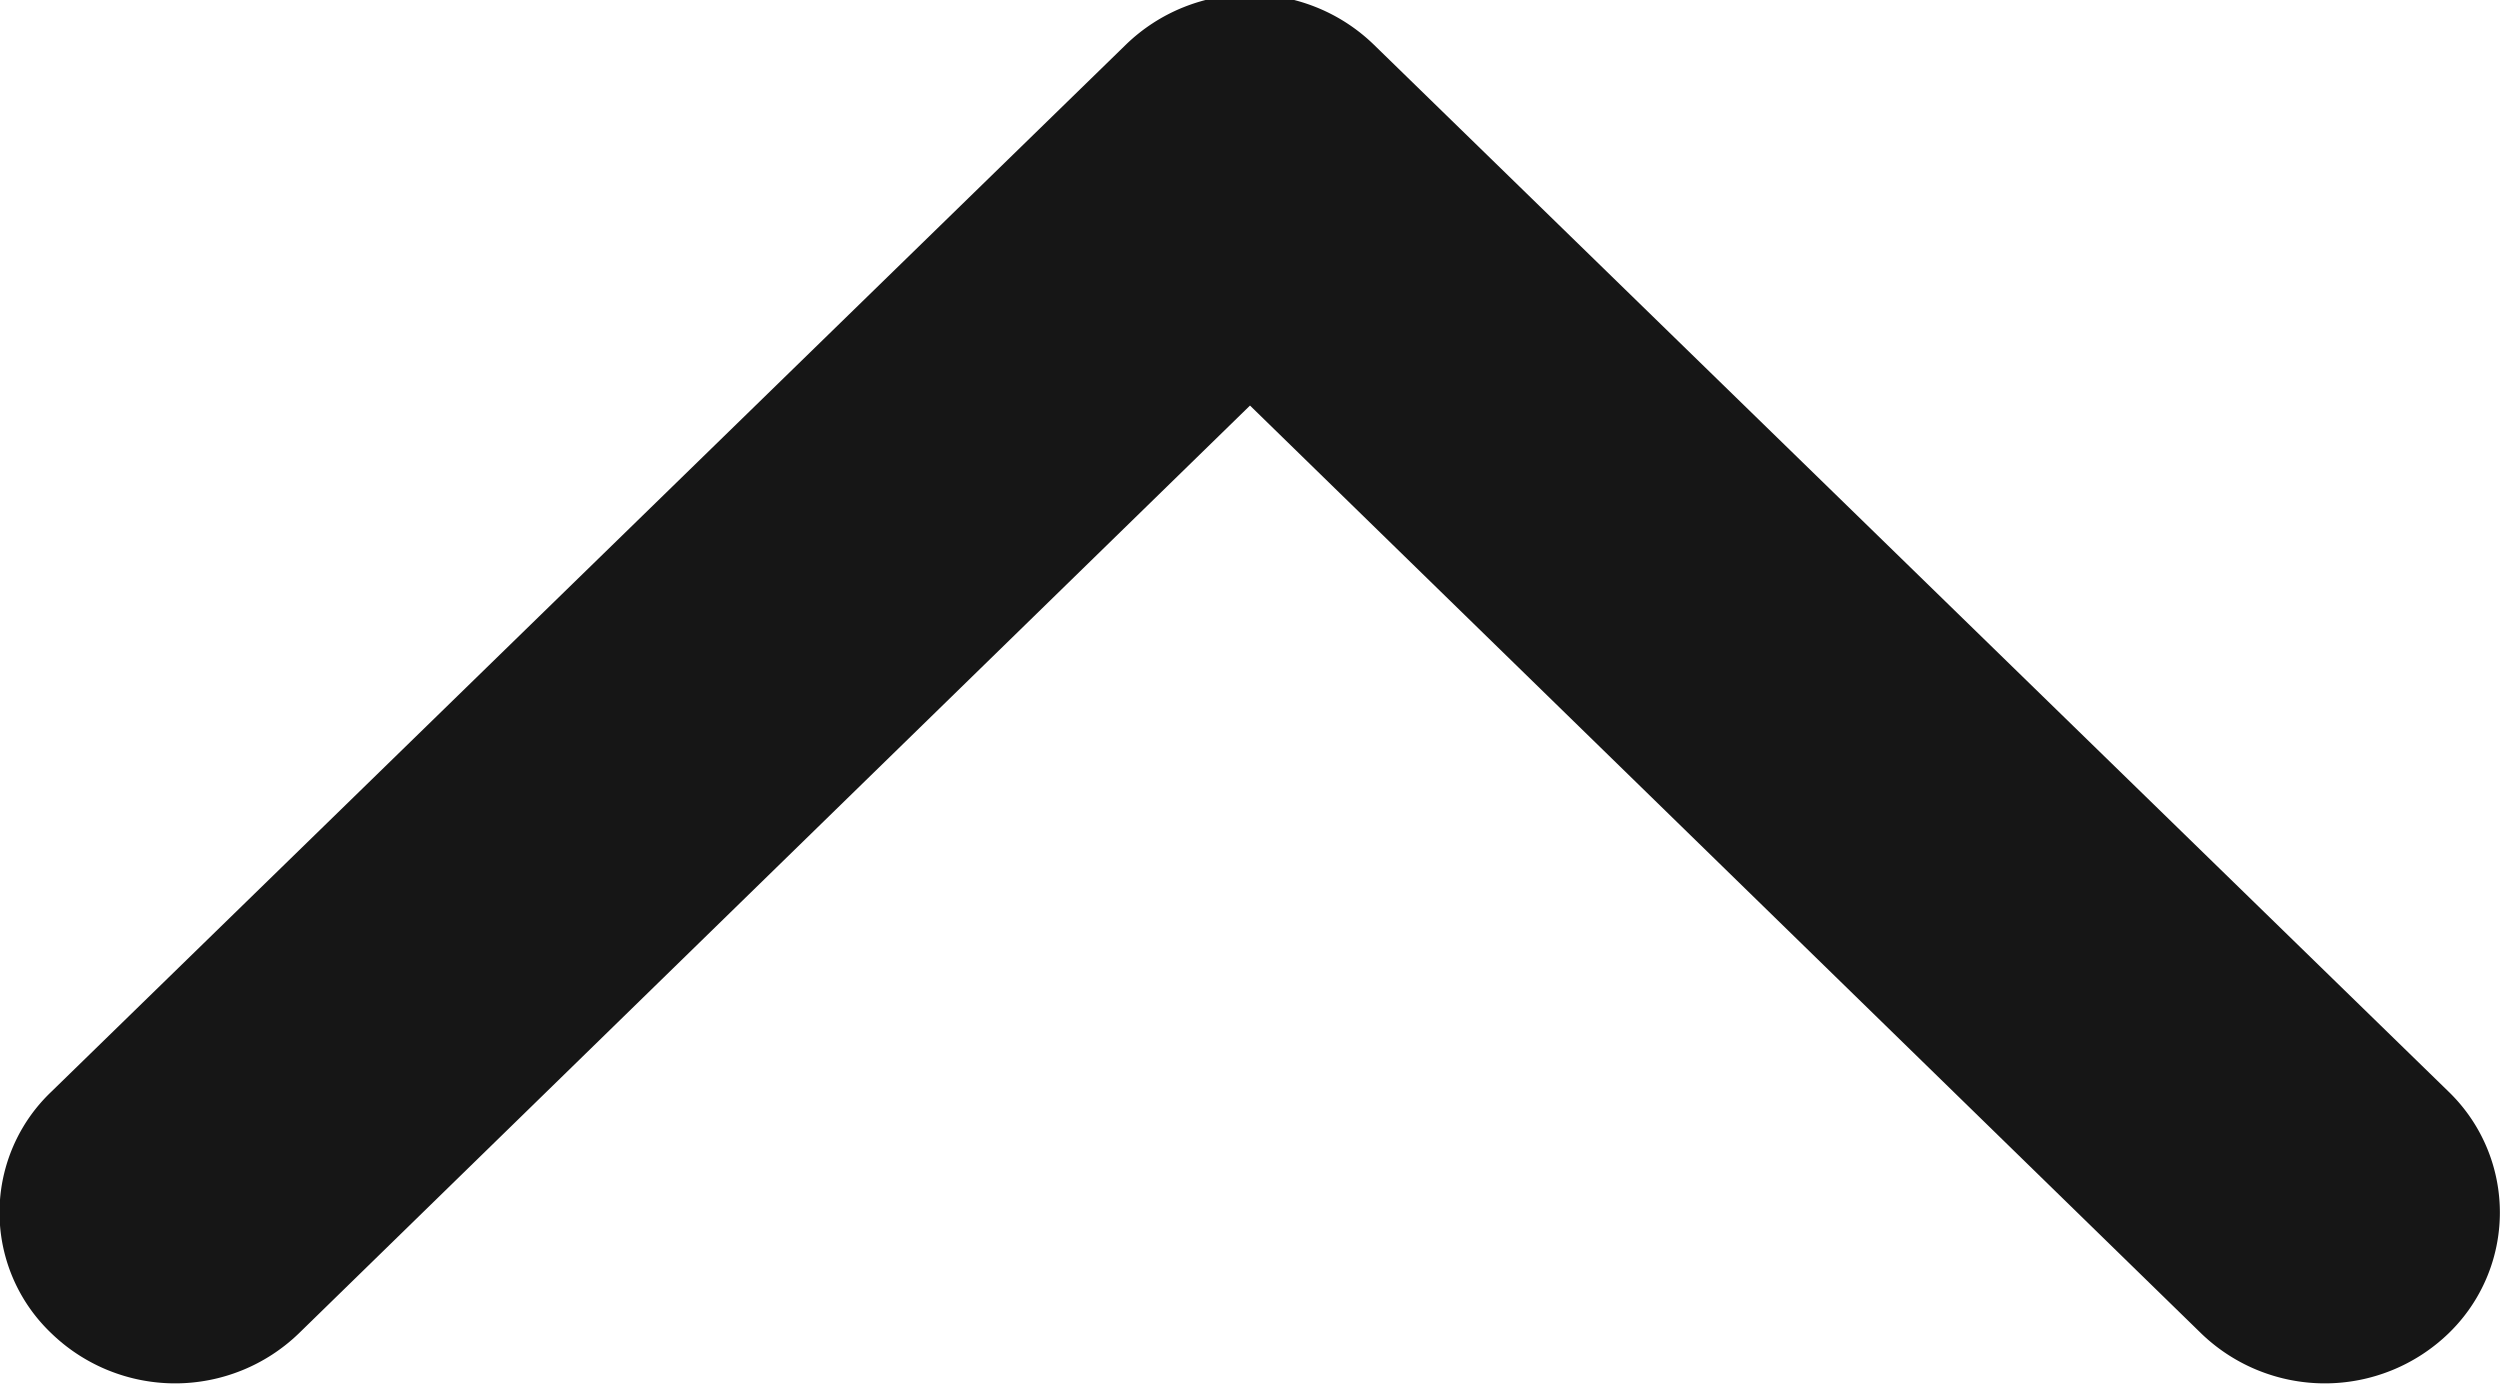 <svg xmlns="http://www.w3.org/2000/svg" width="9" height="5" viewBox="0 0 9 5">
<defs>
    <style>
      .cls-1 {
        fill: #161616;
        fill-rule: evenodd;
      }
    </style>
  </defs>
  <path id="arrow.svg" class="cls-1" d="M368.054,2984.04l-3.869,3.77a0.6,0.6,0,0,0,0,.87,0.641,0.641,0,0,0,.891,0l3.424-3.34,3.424,3.34a0.641,0.641,0,0,0,.891,0,0.605,0.605,0,0,0,0-.87l-3.87-3.77A0.641,0.641,0,0,0,368.054,2984.04Z" transform="translate(-364 -2983.88)"/>
</svg>
